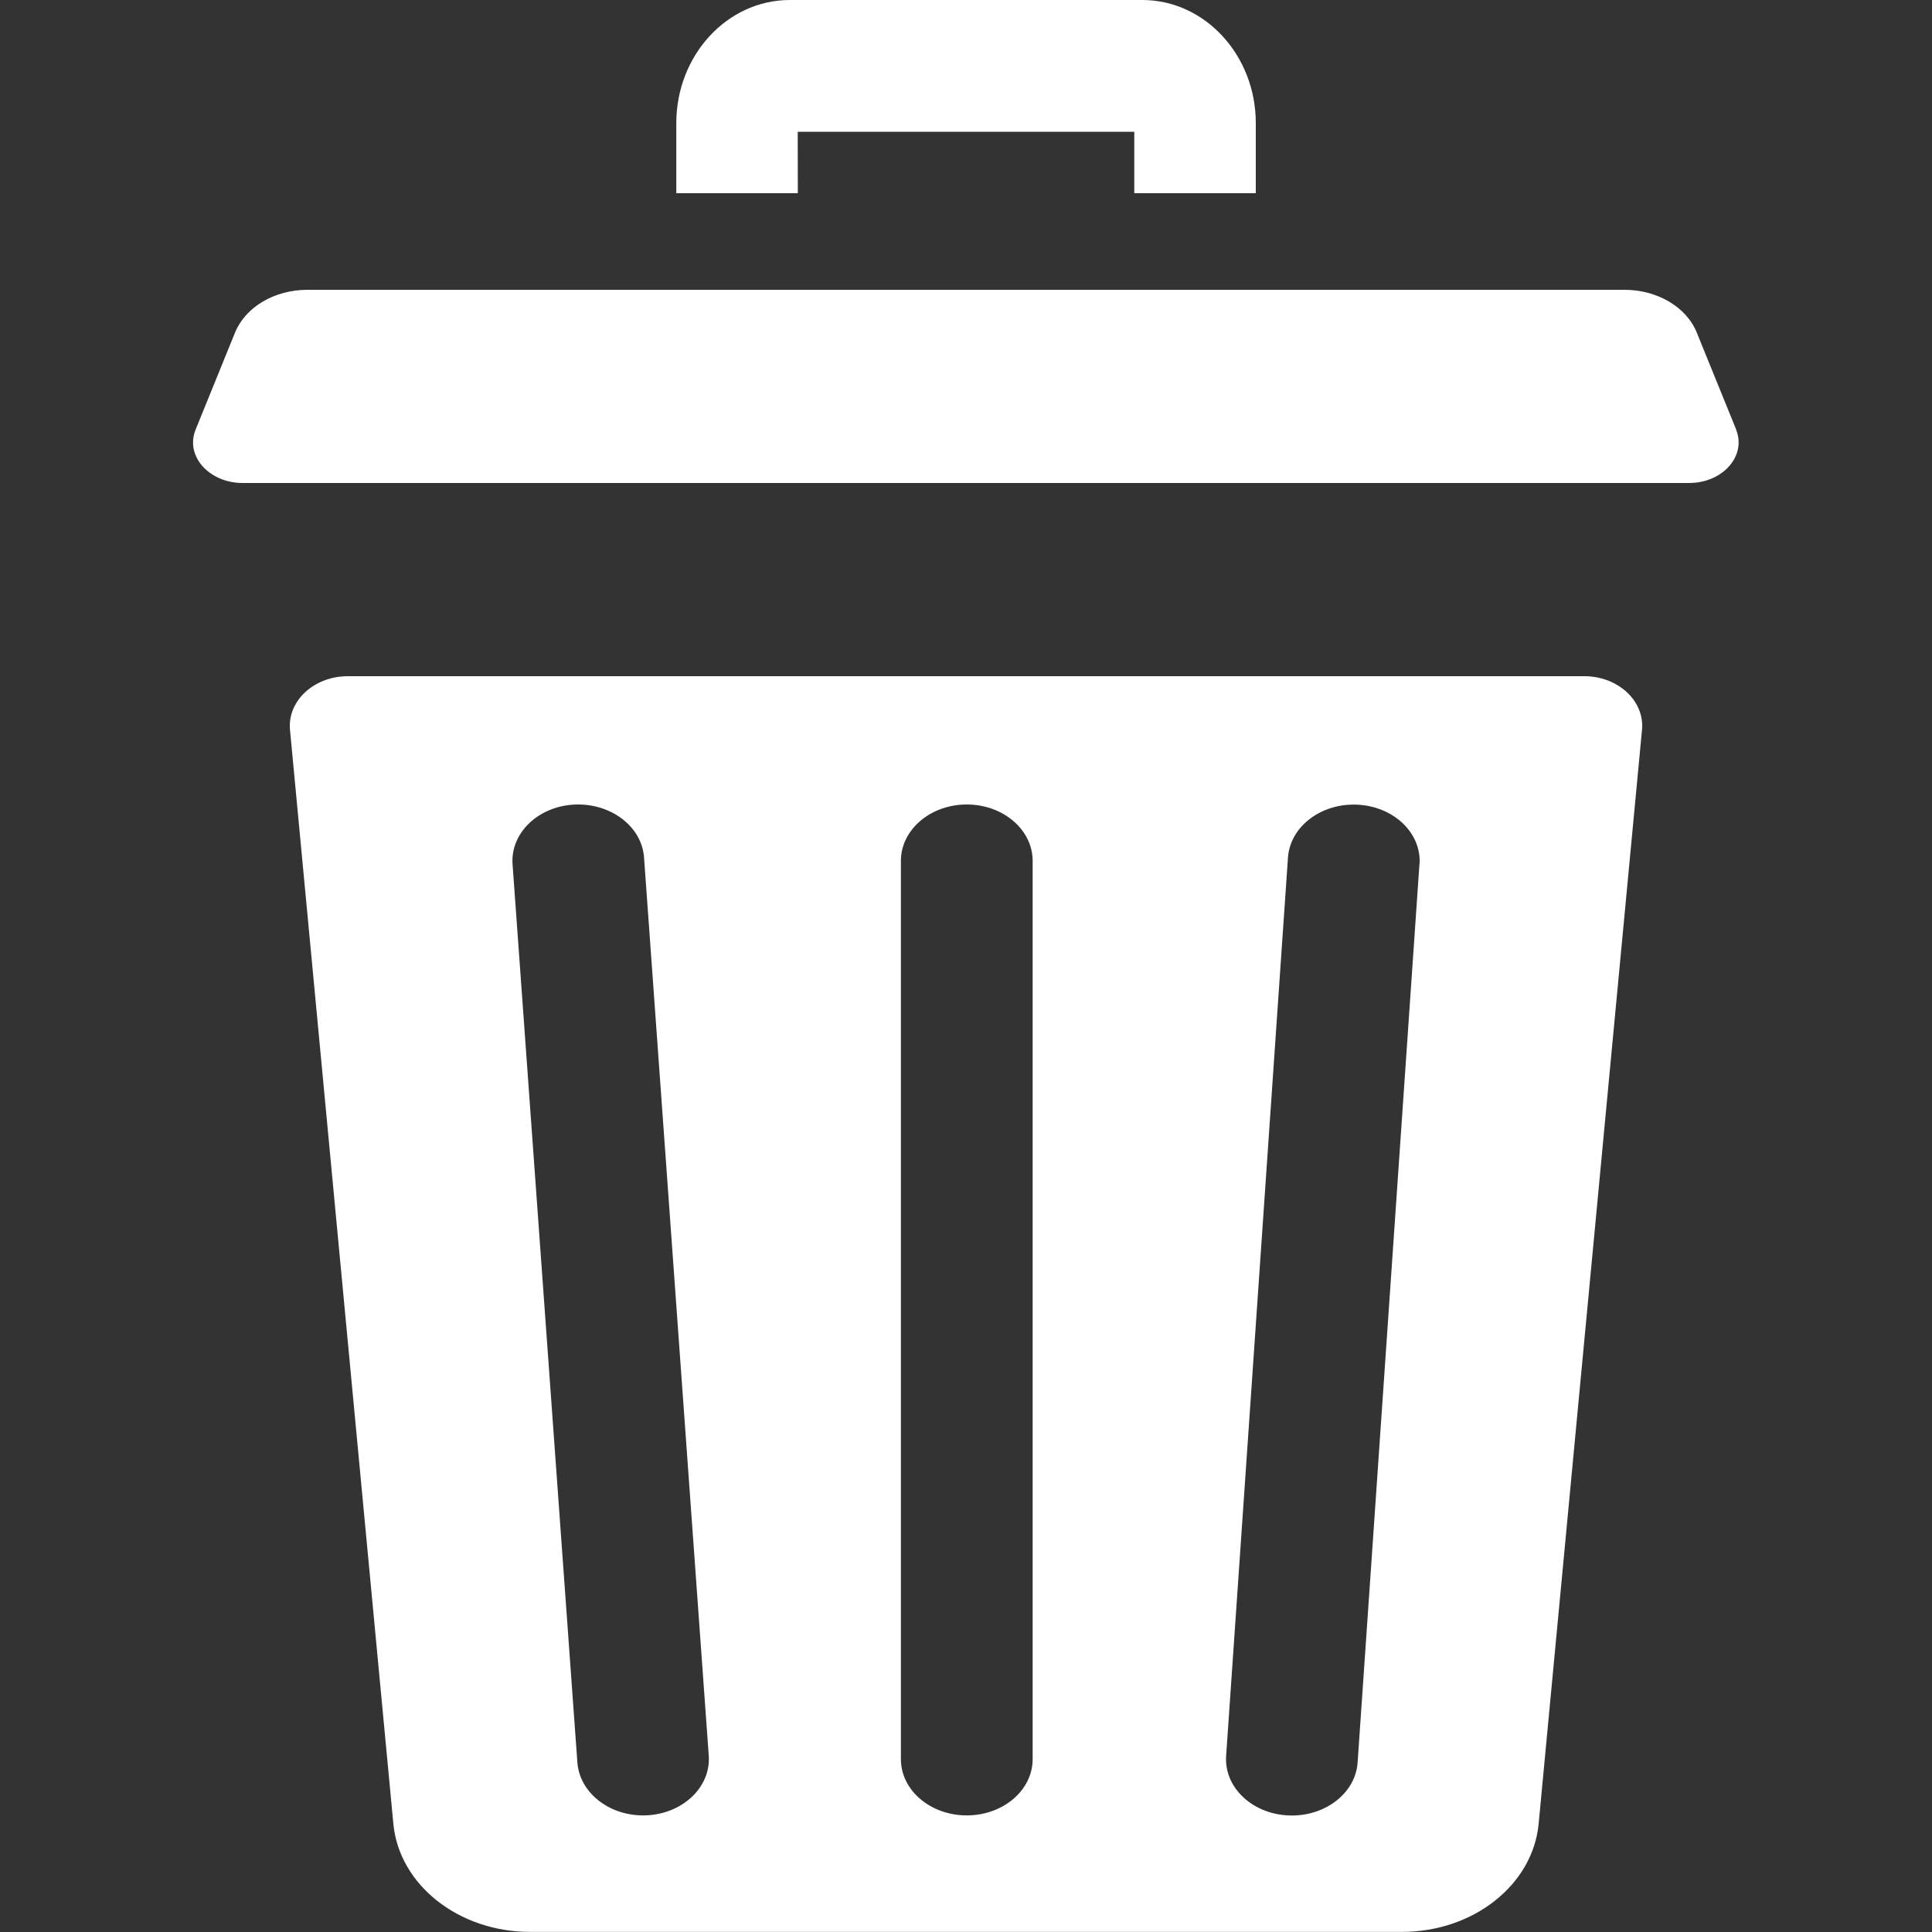 <svg width="20" height="20" version="1.1" viewBox="0 0 20 20" xml:space="preserve" xmlns="http://www.w3.org/2000/svg"><rect x="0" y="0" width="20" height="20" fill="#333333" stroke="none"/><g fill="#fff"><path d="m8.258 1.364h3.484v0.636h1.258v-0.725c1.6e-4 -0.703-0.527-1.275-1.175-1.275h-3.649c-0.648 0-1.175 0.572-1.175 1.275v0.725h1.258z"/><path d="m16.4 7h-12.799c-0.351 0-0.627 0.256-0.599 0.555l1.07 11.325c0.06 0.632 0.676 1.119 1.416 1.119h9.024c0.74 0 1.356-0.487 1.416-1.119l1.07-11.325c0.028-0.299-0.248-0.555-0.598-0.555zm-9.7 11.792c-0.014 7.36e-4 -0.029 0.001-0.043 0.001-0.357 0-0.657-0.238-0.68-0.548l-0.671-9.298c-0.023-0.322 0.263-0.599 0.639-0.618 0.374-0.019 0.699 0.225 0.722 0.547l0.67 9.298c0.023 0.322-0.263 0.598-0.638 0.618zm3.99-0.582c0 0.322-0.305 0.583-0.682 0.583-0.377 0-0.682-0.261-0.682-0.583v-9.298c0-0.322 0.305-0.584 0.682-0.584 0.376 0 0.682 0.261 0.682 0.584zm4.004-9.263-0.64 9.298c-0.021 0.31-0.322 0.549-0.68 0.549-0.013 0-0.027-3.02e-4 -0.041-8.83e-4 -0.376-0.019-0.663-0.295-0.64-0.617l0.64-9.298c0.022-0.322 0.344-0.567 0.721-0.548 0.376 0.019 0.663 0.295 0.641 0.617z"/><path d="m17.973 4.447-0.408-1.004c-0.107-0.265-0.409-0.443-0.749-0.443h-13.634c-0.34 0-0.641 0.178-0.749 0.443l-0.408 1.004c-0.079 0.194 0.024 0.391 0.215 0.489 0.078 0.04 0.17 0.064 0.271 0.064h14.975c0.101 0 0.193-0.024 0.271-0.064 0.191-0.098 0.293-0.296 0.215-0.489z"/></g></svg>
